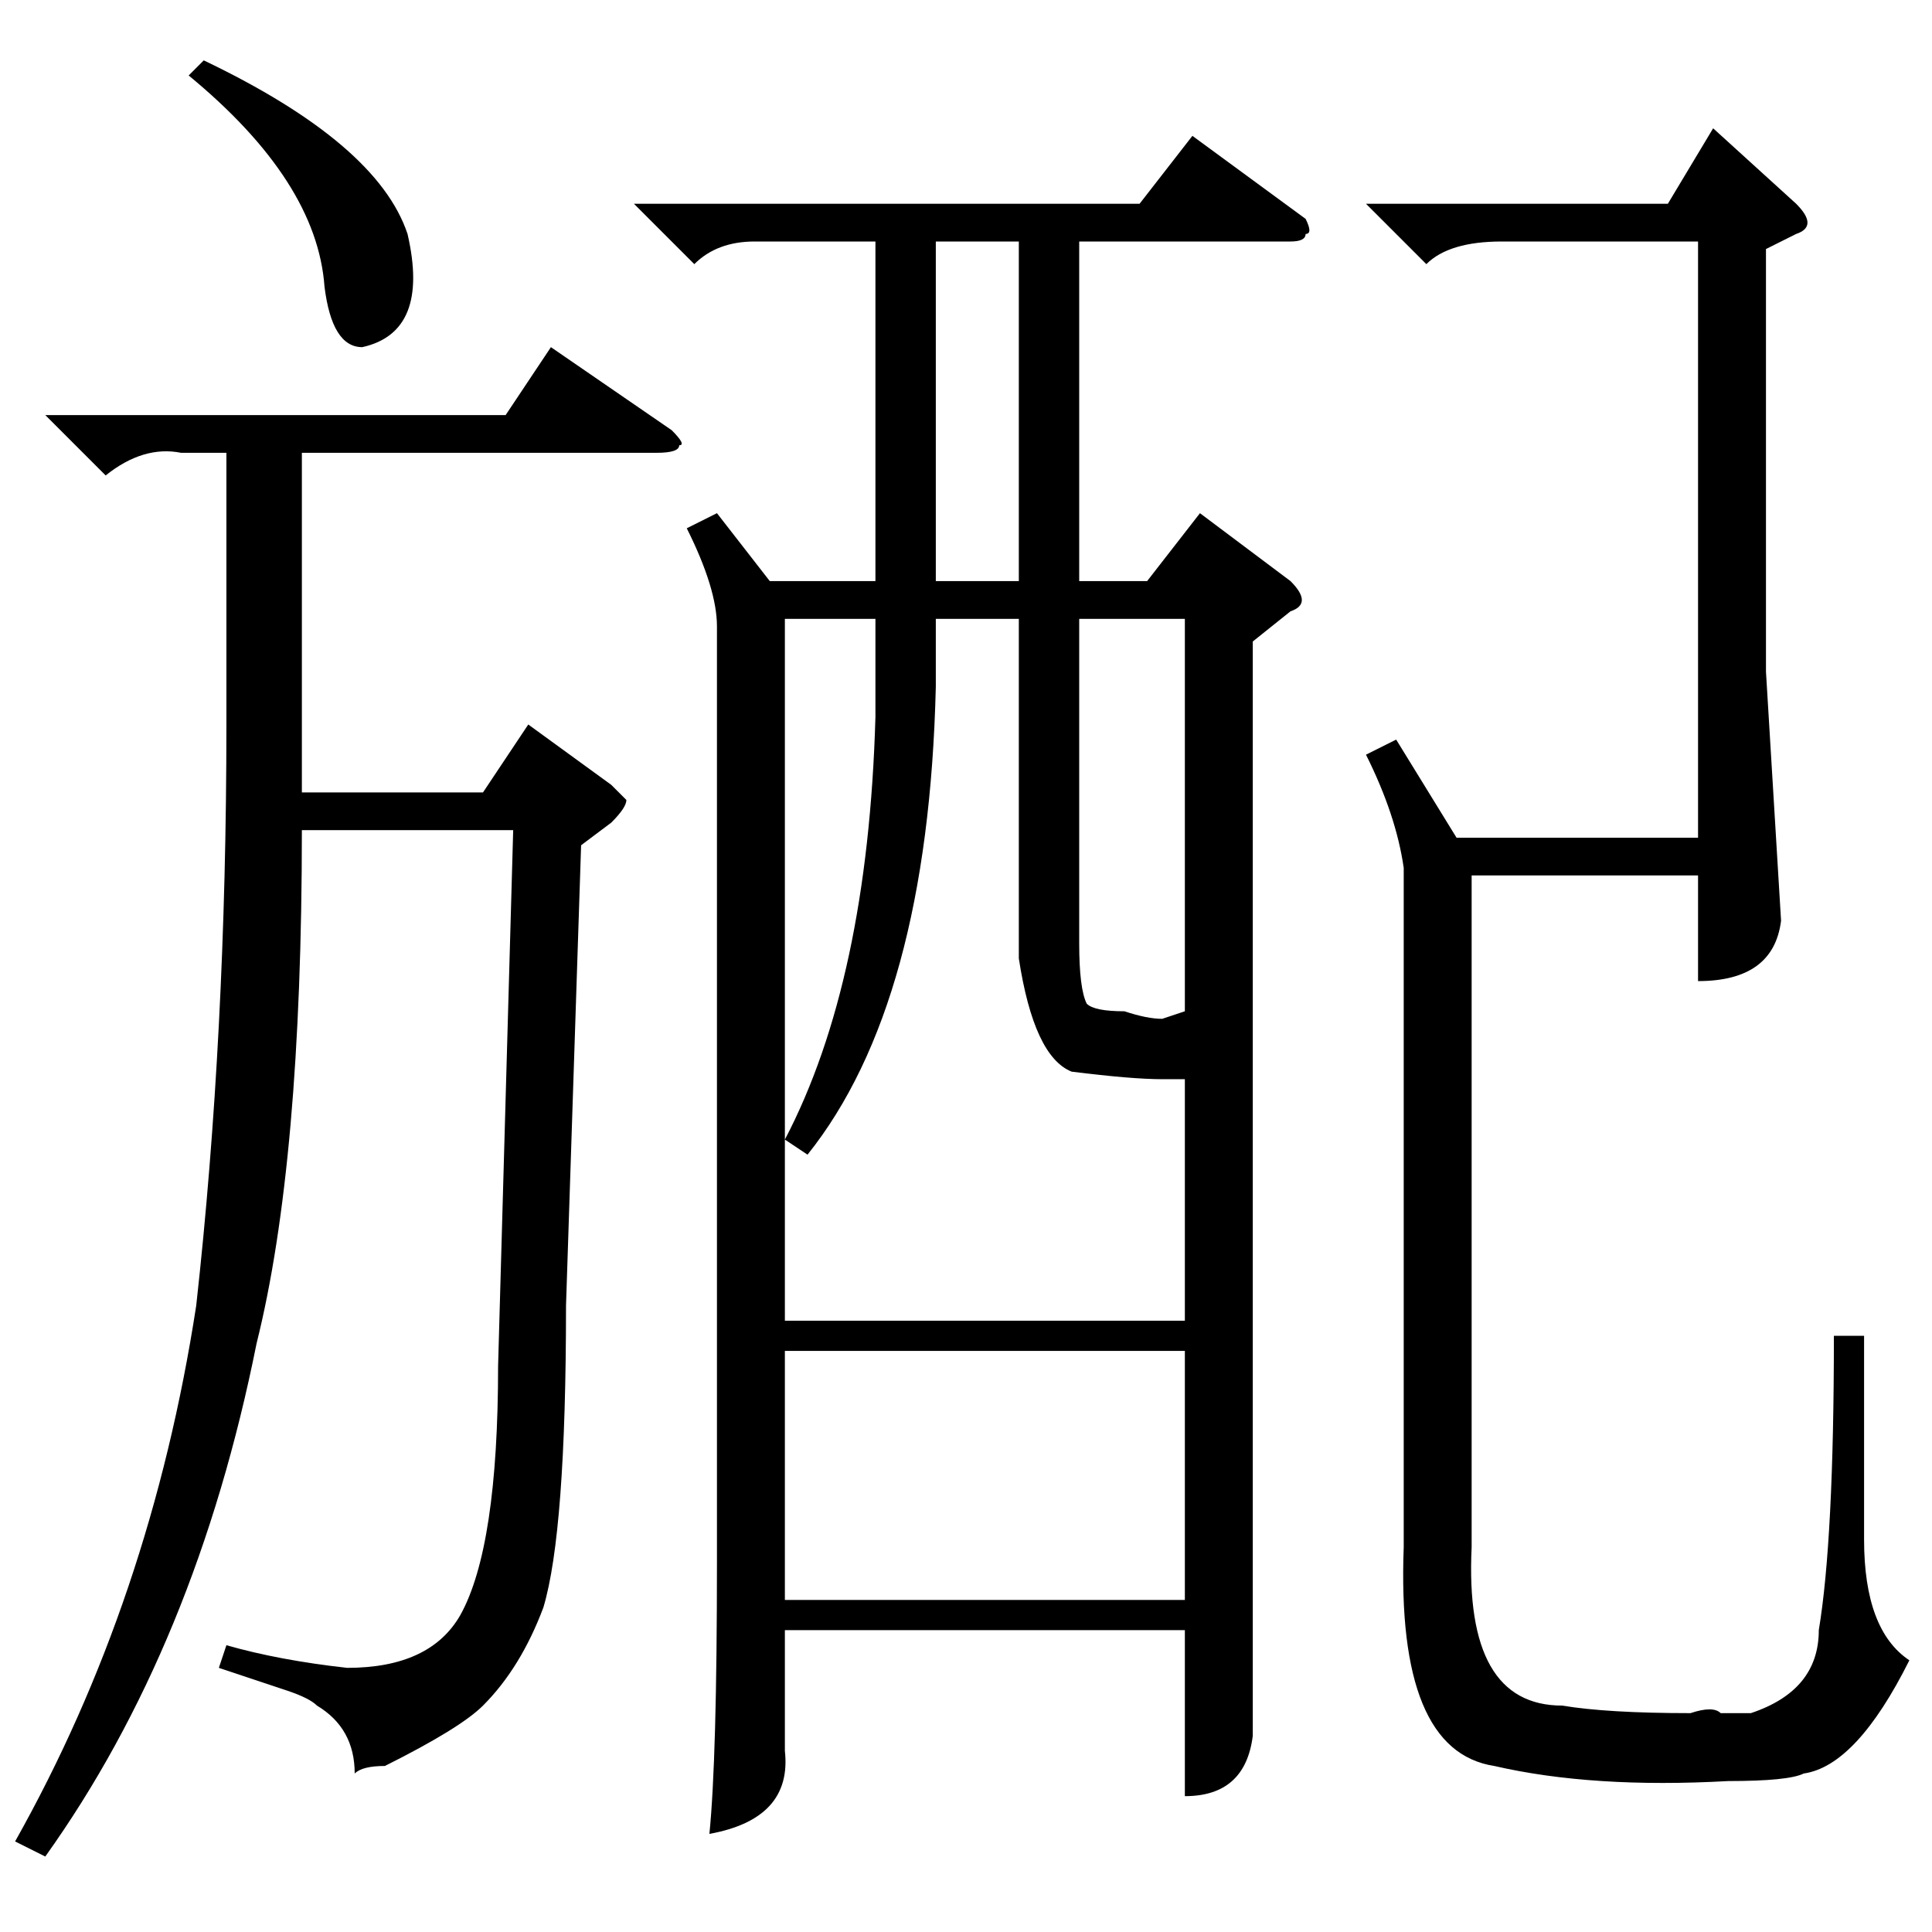 <?xml version="1.0" standalone="no"?>
<!DOCTYPE svg PUBLIC "-//W3C//DTD SVG 1.1//EN" "http://www.w3.org/Graphics/SVG/1.1/DTD/svg11.dtd" >
<svg xmlns="http://www.w3.org/2000/svg" xmlns:xlink="http://www.w3.org/1999/xlink" version="1.1" viewBox="0 -52 256 256">
  <g transform="matrix(1 0 0 -1 0 204)">
   <path fill="currentColor"
d="M95 188l7 -9h14v45h-16q-5 0 -8 -3l-8 8h67l7 9l15 -11q1 -2 0 -2q0 -1 -2 -1h-28v-45h9l7 9l12 -9q3 -3 0 -4l-5 -4v-114v-31q-1 -8 -9 -8v22h-53v-16q1 -9 -10 -11q1 10 1 36v124q0 5 -4 13zM6 201h61l6 9l16 -11q2 -2 1 -2q0 -1 -3 -1h-47v-45h24l6 9l11 -8l2 -2
q0 -1 -2 -3l-4 -3l-2 -61q0 -30 -3 -40q-3 -8 -8 -13q-3 -3 -13 -8q-3 0 -4 -1q0 6 -5 9q-1 1 -4 2l-9 3l1 3q7 -2 16 -3q11 0 15 7q5 9 5 33l2 71h-28q0 -44 -6 -68q-8 -40 -28 -68l-4 2q18 32 24 71q4 36 4 77v36h-6q-5 1 -10 -3zM199 224q-7 0 -10 -3l-8 8h40l6 10
l11 -10q3 -3 0 -4l-4 -2v-56l2 -33q-1 -8 -11 -8v14h-30v-89q-1 -21 12 -21q6 -1 17 -1q3 1 4 0h4q9 3 9 11q2 12 2 39h4v-27q0 -12 6 -16q-7 -14 -14 -15q-2 -1 -10 -1q-18 -1 -31 2q-13 2 -12 29v89v1q-1 7 -5 15l4 2l8 -13h32v79h-26zM104 174v-93h53v32h-3q-4 0 -12 1
q-5 2 -7 15v45h-11v-9q-1 -42 -17 -62l-3 2q11 21 12 56v13h-12zM157 77h-53v-33h53v33zM157 174h-14v-43q0 -6 1 -8q1 -1 5 -1q3 -1 5 -1l3 1v52zM124 224v-45h11v45h-11zM25 246l2 2q23 -11 27 -23q3 -13 -6 -15q-4 0 -5 8q-1 14 -18 28z" />
  </g>

</svg>
